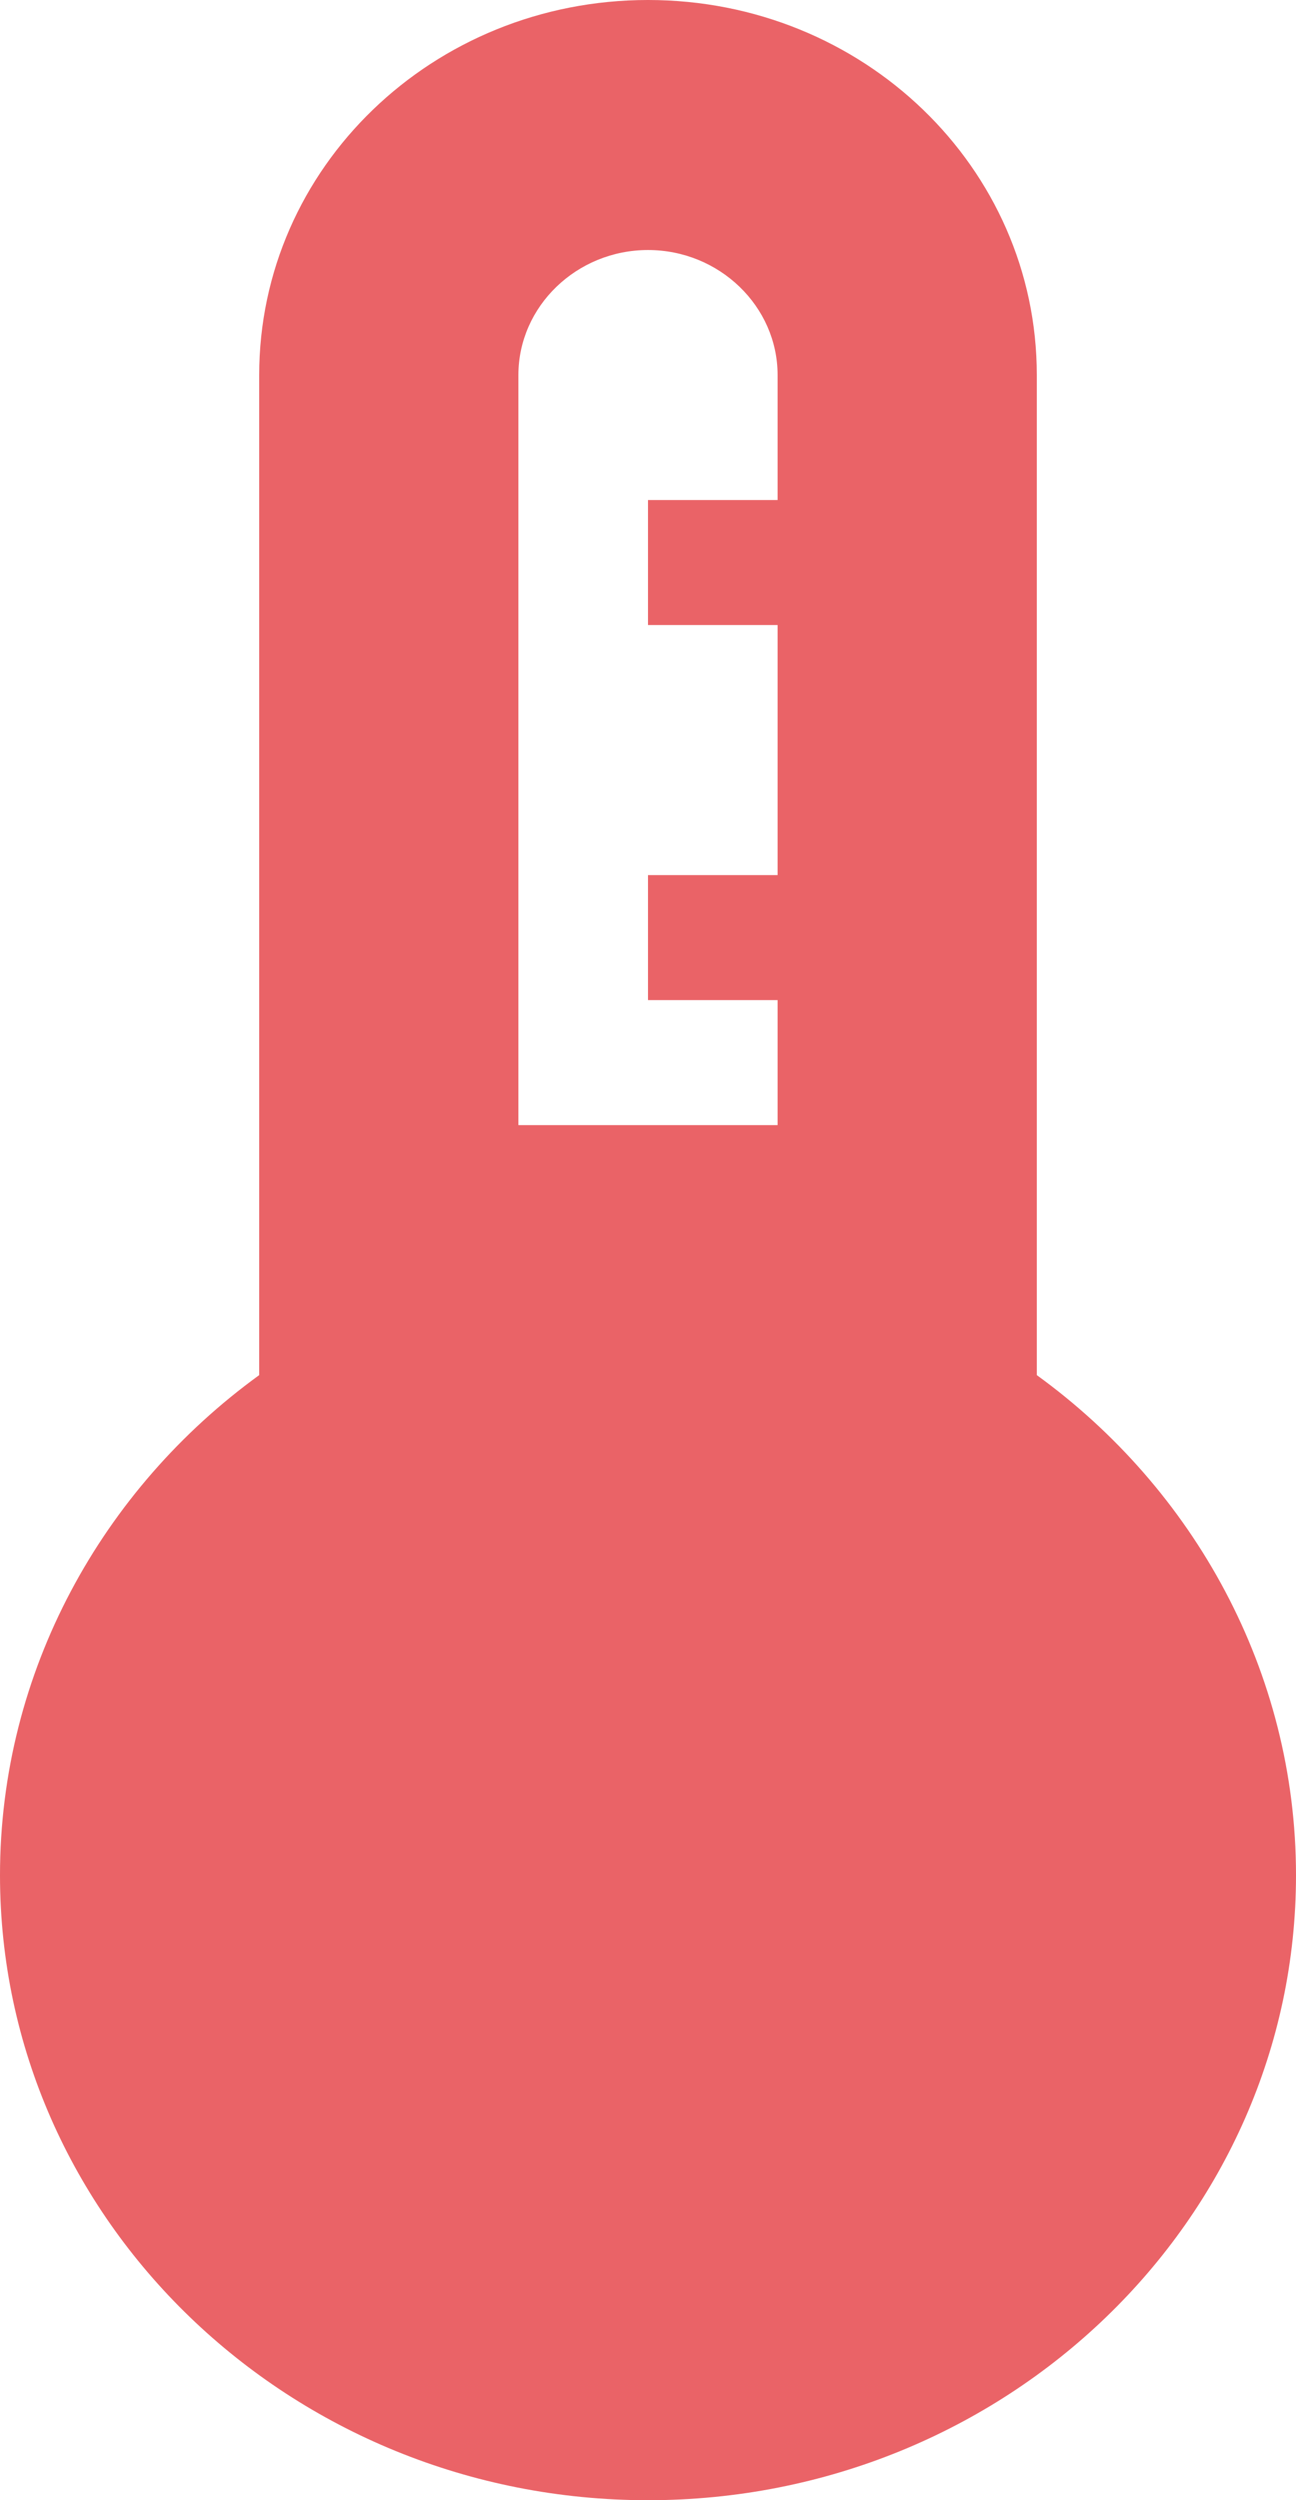<svg width="14" height="27" viewBox="0 0 14 27" fill="none" xmlns="http://www.w3.org/2000/svg">
<path d="M11.2 14.85V4.05C11.2 1.809 9.324 0 7 0C4.676 0 2.8 1.809 2.8 4.05V14.85C1.106 16.078 0 18.049 0 20.25C0 23.976 3.136 27 7 27C10.864 27 14 23.976 14 20.25C14 18.049 12.894 16.078 11.2 14.85ZM5.6 12.15V4.05C5.6 3.308 6.23 2.7 7 2.7C7.77 2.7 8.4 3.308 8.4 4.05V5.4H7V6.75H8.4V8.1V9.45H7V10.8H8.4V12.15H5.6Z" fill="#EA6367"/>
</svg>
